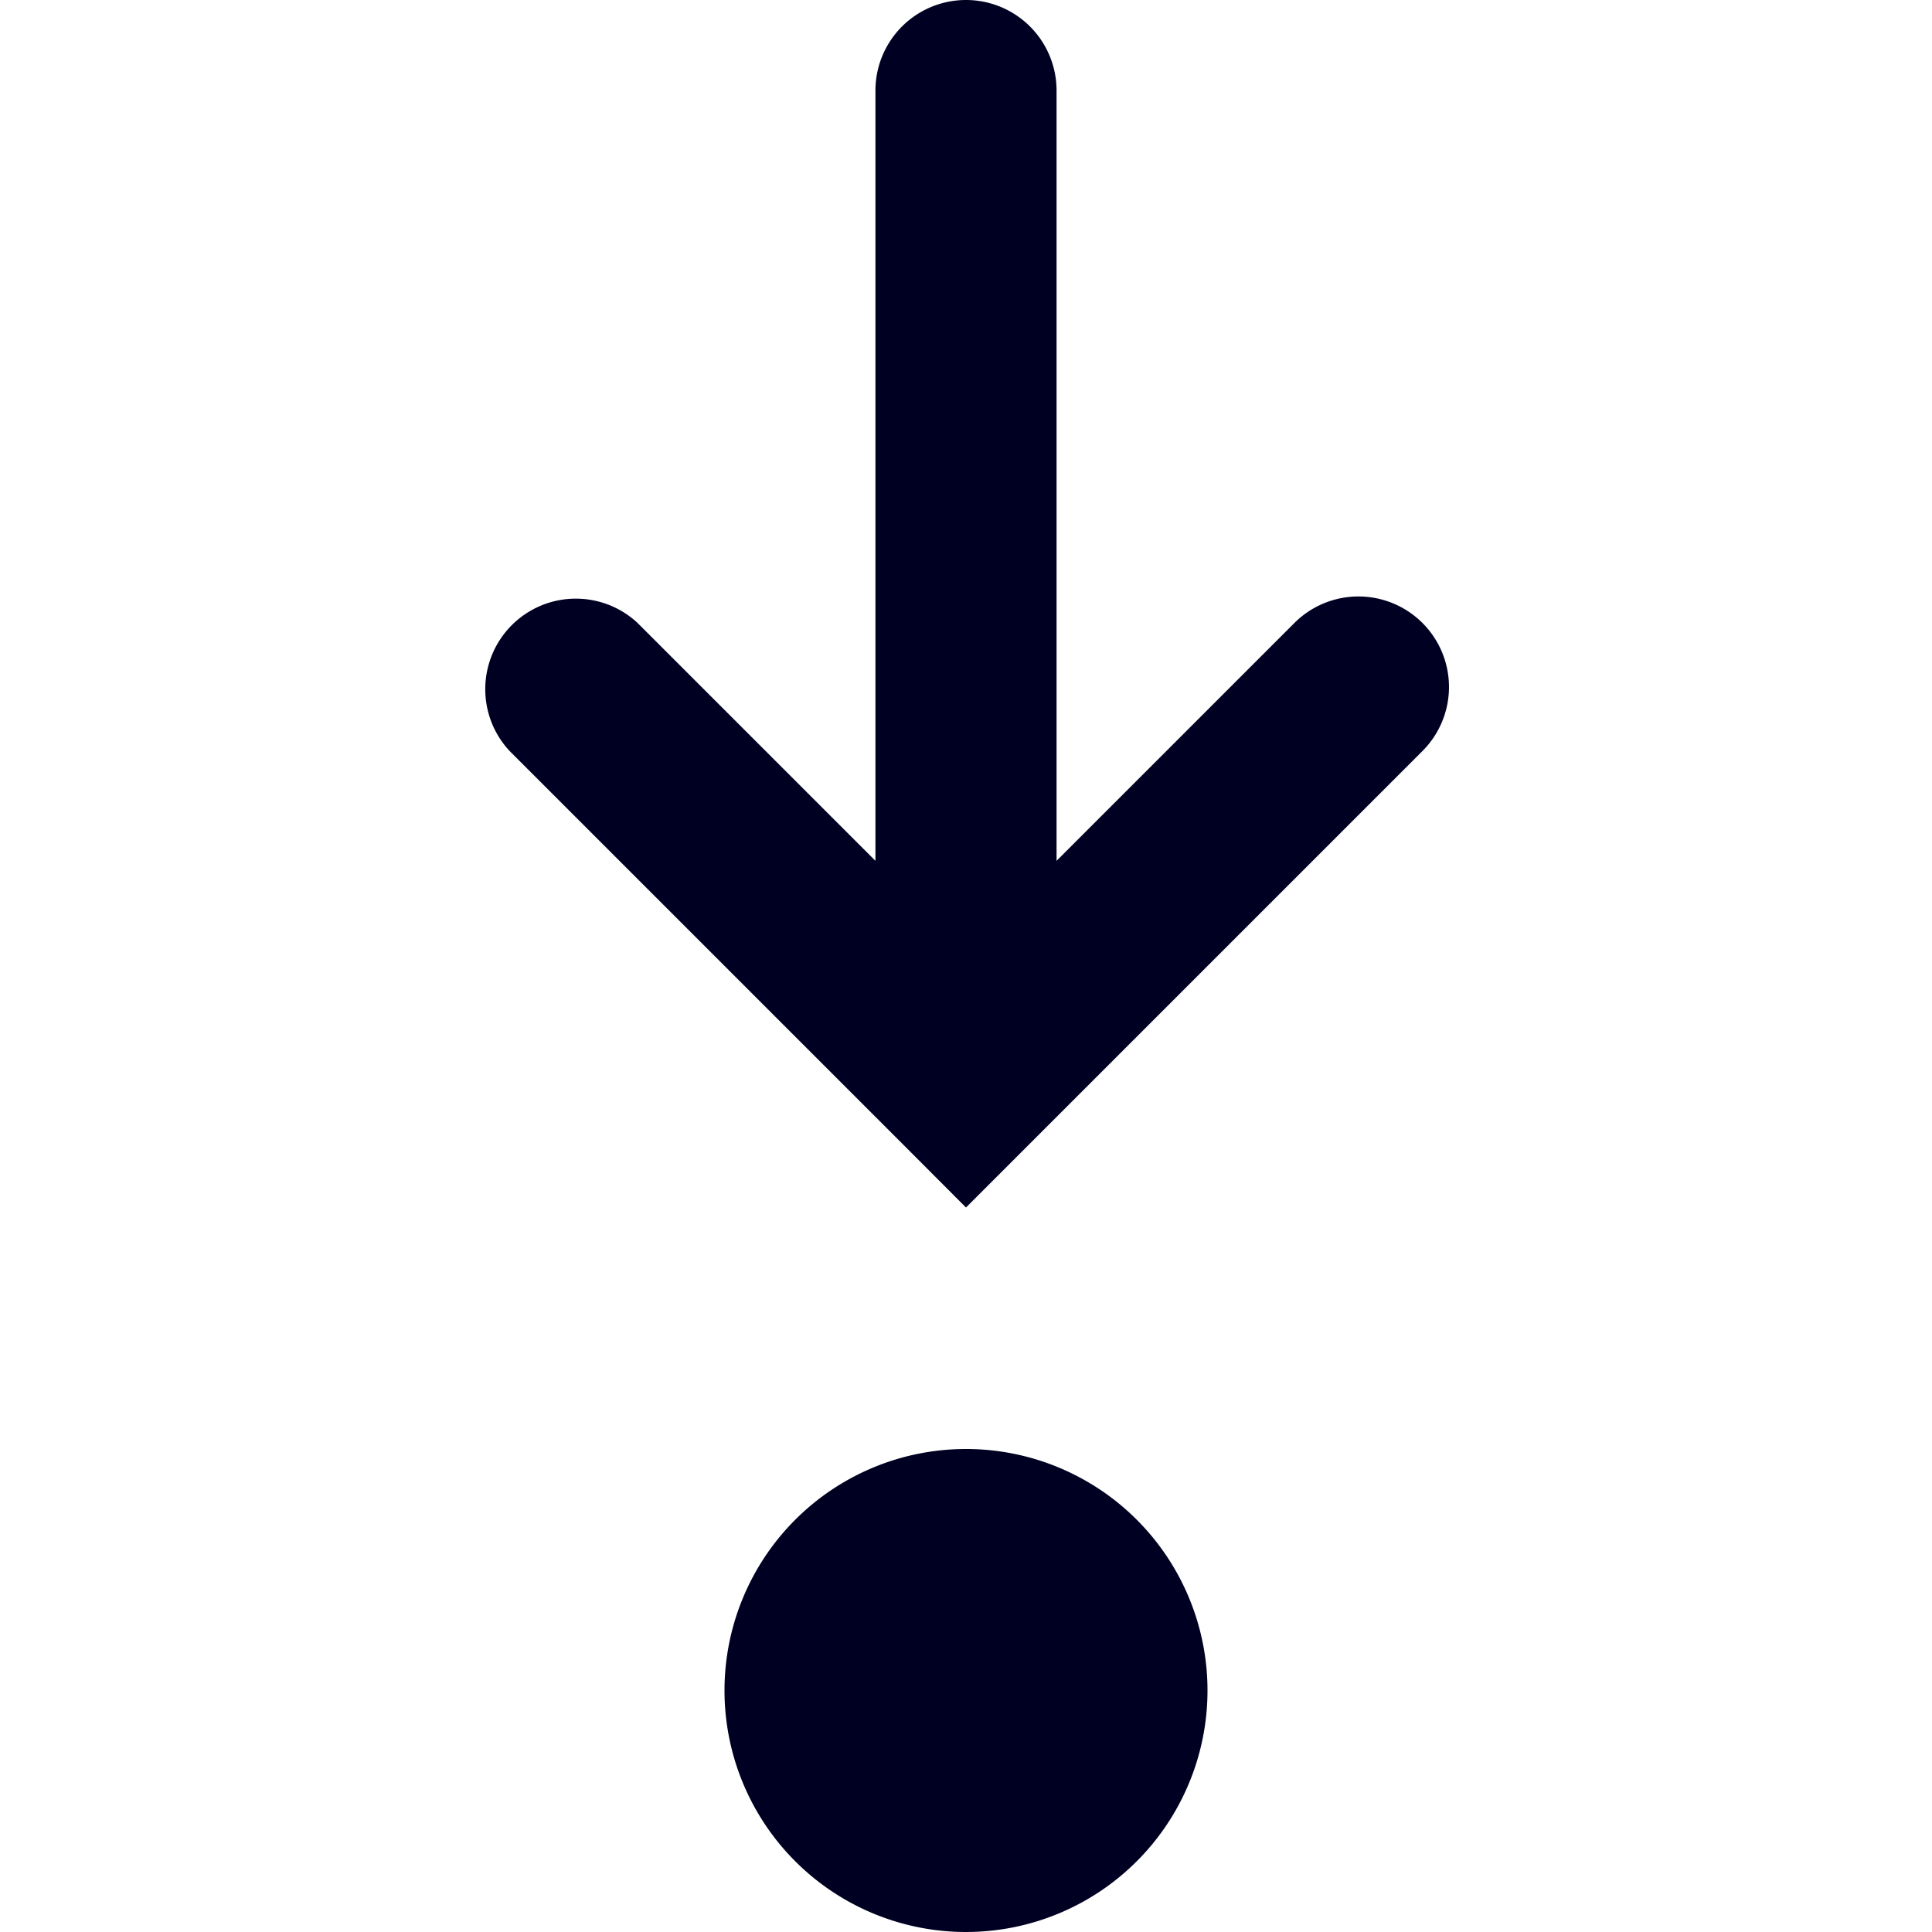 <svg xmlns="http://www.w3.org/2000/svg" width="1em" height="1em" viewBox="0 0 16 16"><path fill="#000022" fill-rule="evenodd" d="M10 14a2 2 0 1 1-4 0a2 2 0 0 1 4 0m1.78-8.841a.75.75 0 0 0-1.06 0l-1.97 1.97V.75a.75.75 0 0 0-1.5 0v6.379l-1.97-1.97a.75.75 0 0 0-1.06 1.06l3.25 3.25L8 10l.53-.53l3.25-3.25a.75.75 0 0 0 0-1.061" clip-rule="evenodd"/></svg>